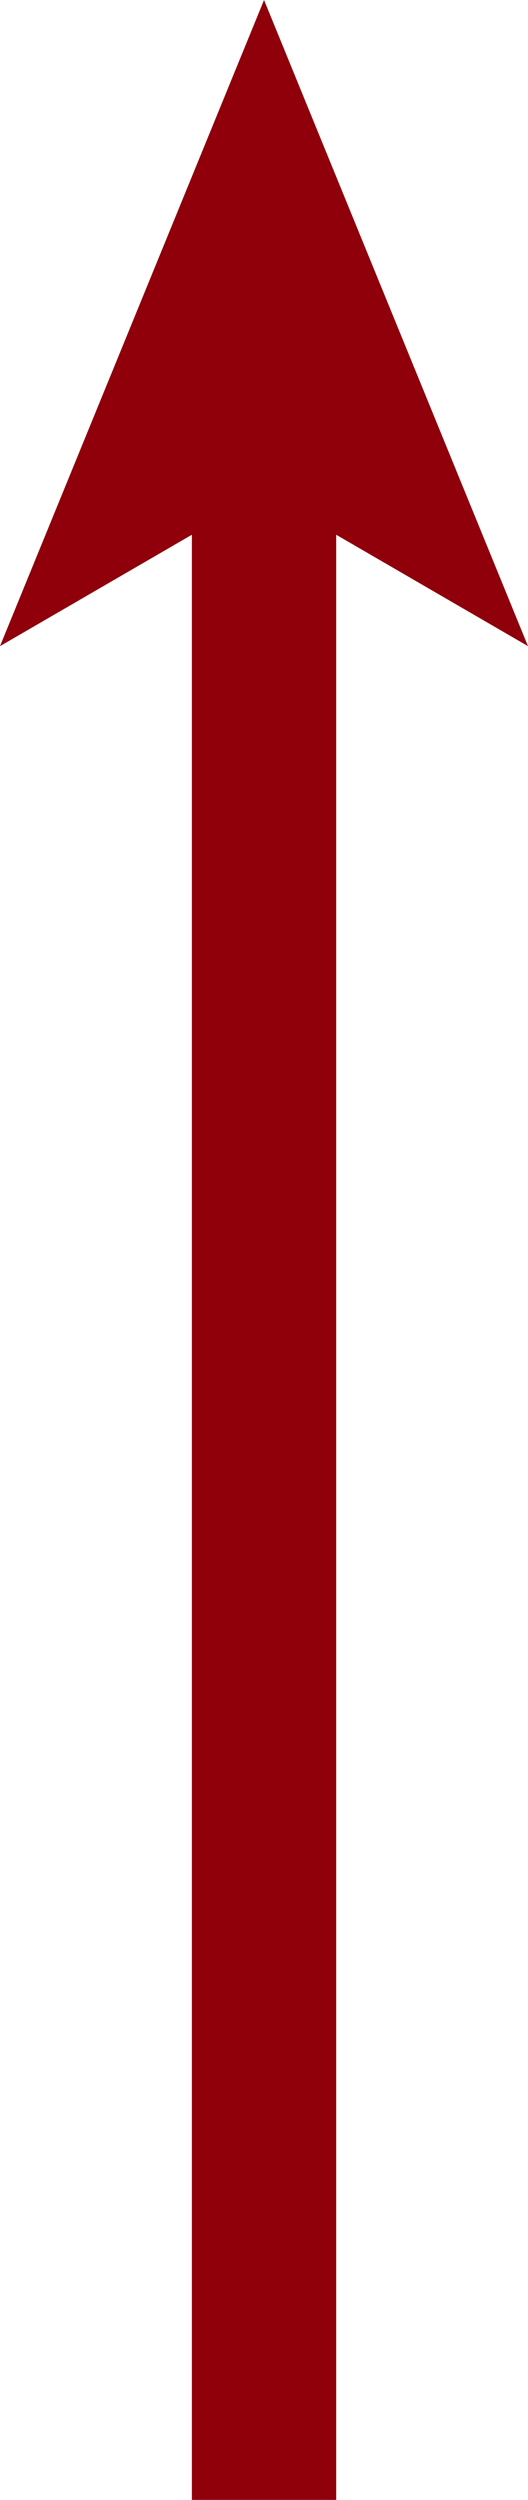 <?xml version="1.0" encoding="UTF-8"?><svg id="Layer_1" xmlns="http://www.w3.org/2000/svg" viewBox="0 0 212.19 1004.64"><defs><style>.cls-1{fill:#8f000b;}.cls-2{fill:none;stroke:#8f000b;stroke-miterlimit:10;stroke-width:58px;}</style></defs><line class="cls-2" x1="106.11" y1="184.28" x2="106.11" y2="1004.64"/><polygon class="cls-1" points="106.11 0 0 259.67 106.11 198.06 212.19 259.67 106.11 0"/></svg>